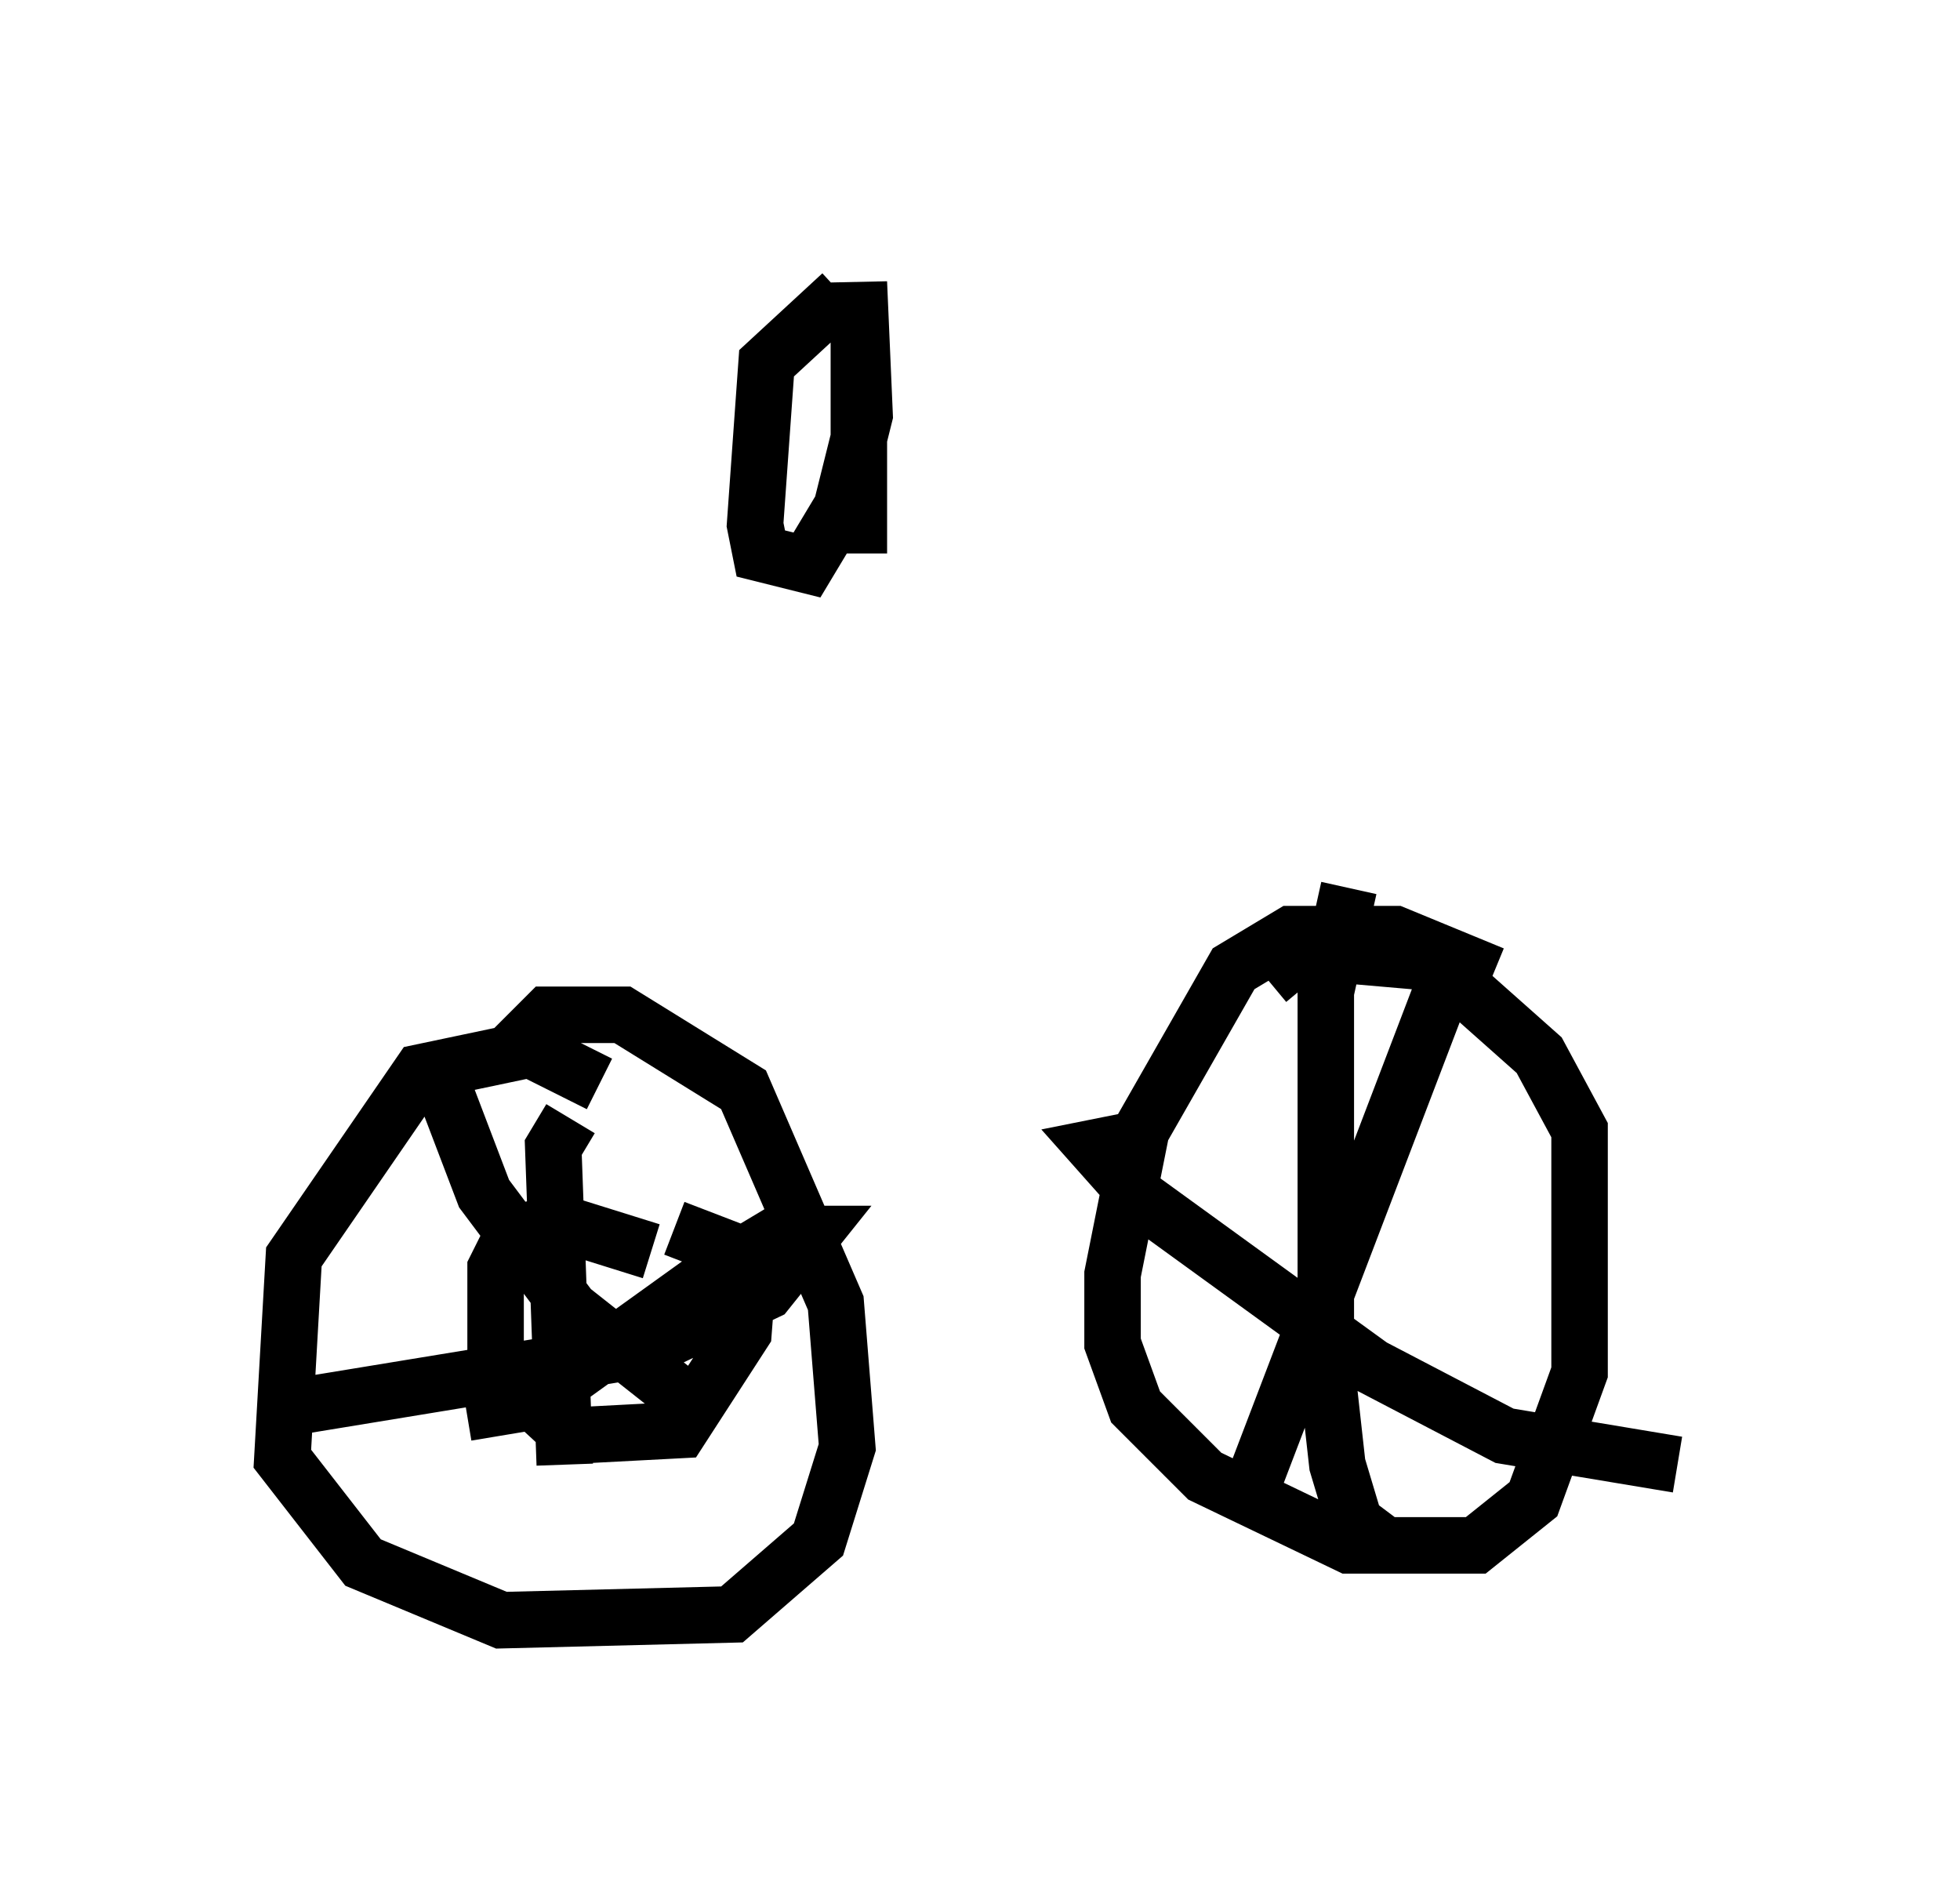 <?xml version="1.0" encoding="utf-8" ?>
<svg baseProfile="full" height="33.684" version="1.1" width="34.704" xmlns="http://www.w3.org/2000/svg" xmlns:ev="http://www.w3.org/2001/xml-events" xmlns:xlink="http://www.w3.org/1999/xlink"><defs /><rect fill="white" height="33.684" width="34.704" x="0" y="0" /><path d="M10.104, 21.64 m0.51, -2.45 l-1.225, -0.613 -1.94, 0.408 l-2.246, 3.267 -0.204, 3.573 l1.429, 1.838 2.45, 1.021 l4.083, -0.102 1.531, -1.327 l0.51, -1.633 -0.204, -2.552 l-1.633, -3.777 -2.144, -1.327 l-1.327, 0.0 -0.613, 0.613 m2.45, 3.573 l-1.633, -0.51 -0.817, 0.204 l-0.306, 0.613 0.0, 1.735 l1.327, 1.225 1.94, -0.102 l1.123, -1.735 0.102, -1.327 l-1.327, -0.51 m-1.838, -1.94 l-0.306, 0.51 0.204, 5.615 m-4.798, -1.021 l6.227, -1.021 2.144, -1.021 l0.817, -1.021 -0.613, 0.0 l-1.021, 0.613 -3.267, 2.348 l-1.225, 0.204 m-0.51, -6.023 l0.817, 2.144 1.531, 2.042 l1.94, 1.531 m14.394, -7.452 l-1.735, -0.715 -1.838, 0.0 l-1.021, 0.613 -1.633, 2.858 l-0.51, 2.552 0.0, 1.225 l0.408, 1.123 1.225, 1.225 l2.552, 1.225 2.246, 0.0 l1.021, -0.817 0.817, -2.246 l0.0, -4.288 -0.715, -1.327 l-1.838, -1.633 -2.348, -0.204 l-0.613, 0.51 m1.429, -1.633 l-0.408, 1.838 0.0, 6.533 l0.204, 1.838 0.306, 1.021 l0.408, 0.306 m-4.492, -7.044 l-0.51, 0.102 0.817, 0.919 l4.083, 2.96 2.348, 1.225 l3.063, 0.51 m-7.656, 0.715 l3.471, -9.086 m-10.617, -12.352 l-1.327, 1.225 -0.204, 2.858 l0.102, 0.51 0.817, 0.204 l0.613, -1.021 0.408, -1.633 l-0.102, -2.348 0.0, 4.798 m-6.023, -1.735 " fill="none" stroke="black" stroke-width="1" /></svg>